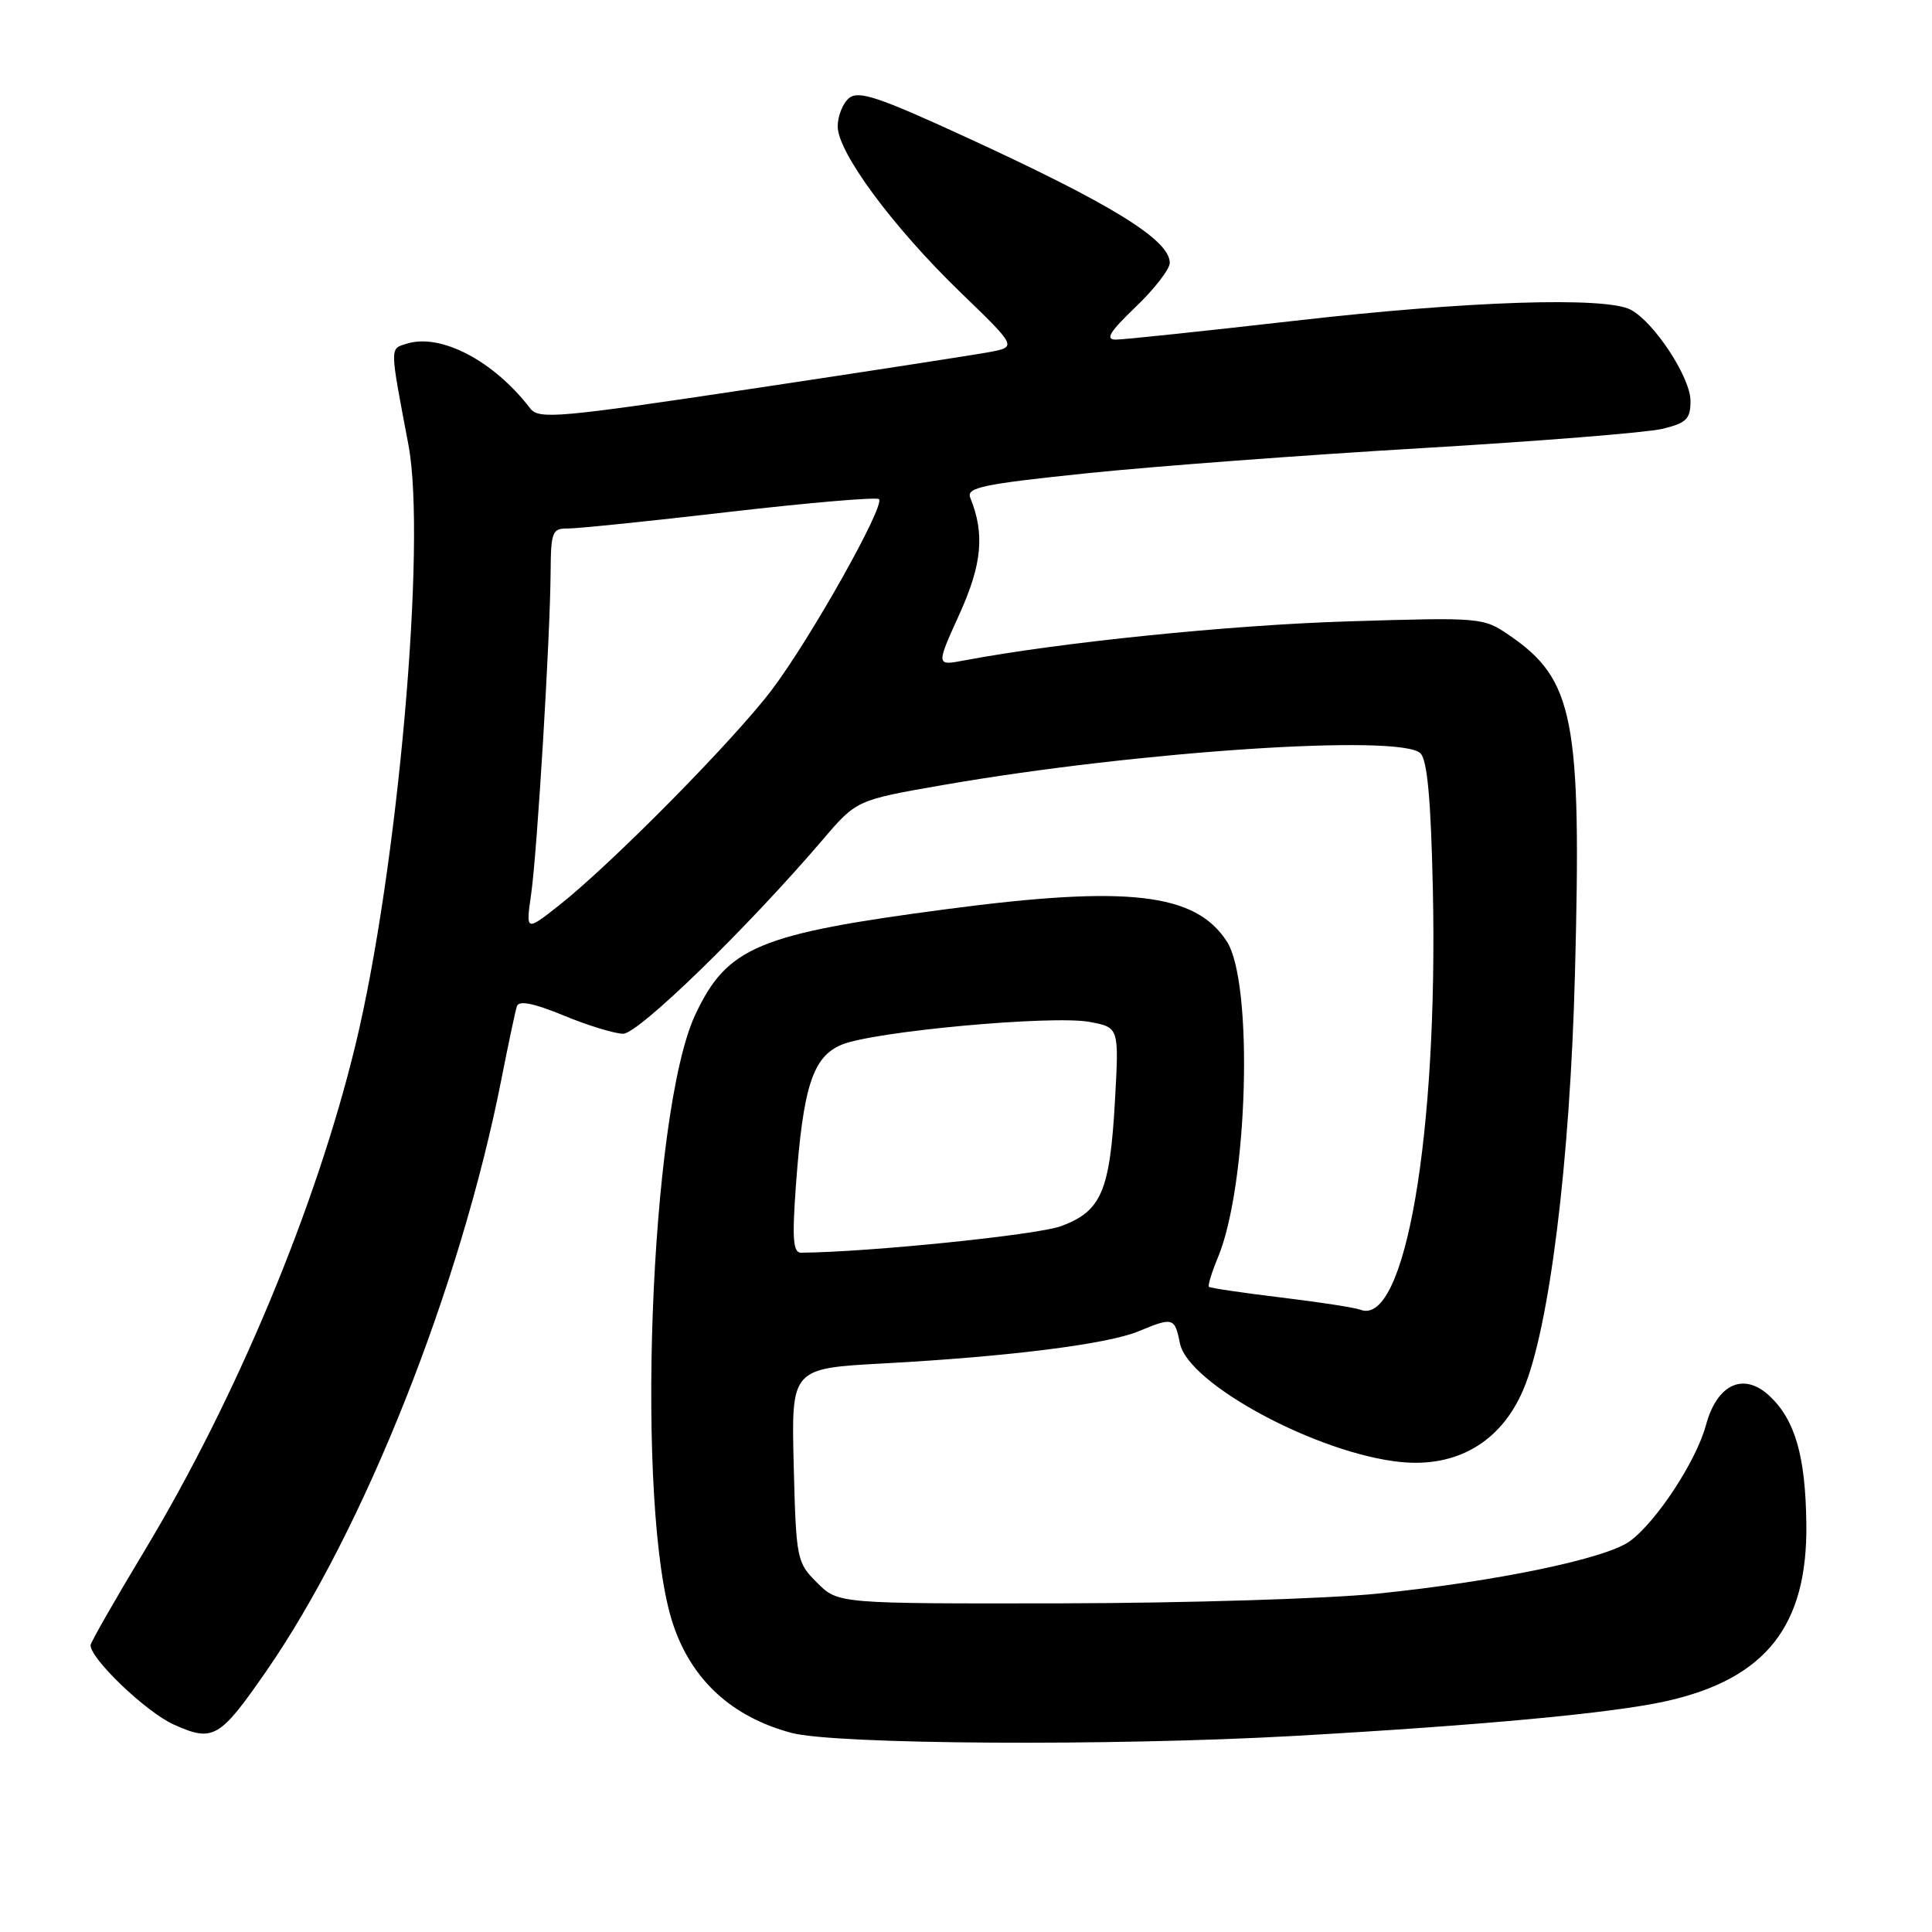 <?xml version="1.0" encoding="UTF-8" standalone="no"?>
<!DOCTYPE svg PUBLIC "-//W3C//DTD SVG 1.1//EN" "http://www.w3.org/Graphics/SVG/1.1/DTD/svg11.dtd" >
<svg xmlns="http://www.w3.org/2000/svg" xmlns:xlink="http://www.w3.org/1999/xlink" version="1.1" viewBox="0 0 256 256">
 <g >
 <path fill="currentColor"
d=" M 171.50 230.02 C 196.40 228.61 213.66 227.00 220.75 225.42 C 233.97 222.47 239.53 215.44 239.35 201.90 C 239.24 192.93 237.86 188.16 234.48 184.98 C 231.05 181.76 227.51 183.38 226.04 188.86 C 224.76 193.59 219.49 201.63 215.97 204.21 C 212.80 206.53 198.35 209.54 182.57 211.16 C 175.93 211.84 157.12 212.42 140.78 212.45 C 111.05 212.50 111.05 212.50 108.28 209.73 C 105.57 207.03 105.49 206.63 105.17 194.14 C 104.85 181.32 104.85 181.32 117.10 180.66 C 133.55 179.77 146.77 178.11 150.87 176.40 C 155.44 174.50 155.66 174.57 156.35 178.00 C 157.42 183.37 174.53 192.58 185.54 193.72 C 193.02 194.49 198.86 191.08 201.81 184.22 C 205.28 176.15 208.04 154.05 208.69 129.00 C 209.58 95.27 208.57 90.05 199.98 84.17 C 196.55 81.82 196.26 81.79 178.50 82.34 C 162.98 82.82 140.44 85.12 127.76 87.51 C 124.03 88.22 124.03 88.22 127.12 81.40 C 130.13 74.76 130.51 70.73 128.56 65.94 C 128.02 64.60 130.24 64.14 144.11 62.70 C 153.01 61.78 172.94 60.29 188.40 59.38 C 203.85 58.47 218.19 57.32 220.25 56.83 C 223.48 56.05 224.00 55.53 224.00 53.11 C 224.00 50.03 219.21 42.72 216.10 41.05 C 212.79 39.28 194.56 39.87 171.60 42.50 C 159.58 43.87 148.89 45.00 147.85 45.00 C 146.41 45.00 147.02 43.99 150.48 40.67 C 152.97 38.29 155.00 35.66 155.00 34.83 C 155.00 31.78 147.25 27.01 127.75 18.06 C 116.41 12.85 113.75 11.96 112.50 13.00 C 111.68 13.68 111.00 15.37 111.00 16.75 C 111.00 20.19 118.31 30.08 127.26 38.73 C 134.74 45.96 134.74 45.96 131.12 46.65 C 129.13 47.02 114.90 49.22 99.50 51.53 C 73.94 55.37 71.39 55.59 70.26 54.12 C 65.42 47.80 58.37 44.11 53.86 45.55 C 51.63 46.25 51.62 45.75 54.12 58.95 C 56.55 71.82 52.71 115.31 47.09 138.50 C 41.89 159.93 31.36 185.18 19.18 205.43 C 15.23 211.99 12.00 217.64 12.00 218.00 C 12.00 219.83 19.37 226.86 23.00 228.50 C 28.24 230.86 29.09 230.38 35.26 221.47 C 48.22 202.77 61.01 170.57 66.44 143.00 C 67.36 138.32 68.28 133.98 68.49 133.34 C 68.75 132.53 70.68 132.91 74.69 134.56 C 77.88 135.88 81.43 136.96 82.56 136.98 C 84.58 137.00 98.99 123.00 109.02 111.26 C 113.50 106.01 113.50 106.01 125.00 104.01 C 150.78 99.53 185.62 97.22 188.22 99.82 C 189.13 100.73 189.60 105.97 189.86 117.76 C 190.56 150.34 186.18 175.82 180.27 173.55 C 179.53 173.26 174.77 172.53 169.71 171.92 C 164.64 171.31 160.36 170.67 160.19 170.51 C 160.02 170.35 160.56 168.60 161.38 166.62 C 165.37 157.08 166.12 130.16 162.54 124.71 C 158.36 118.32 149.44 117.30 125.49 120.46 C 100.44 123.76 96.35 125.48 92.13 134.45 C 86.07 147.35 84.14 200.14 89.18 215.21 C 91.65 222.61 96.96 227.49 104.85 229.61 C 110.59 231.16 147.26 231.38 171.50 230.02 Z  M 105.45 157.25 C 106.41 143.98 107.69 140.03 111.52 138.43 C 115.75 136.66 139.46 134.49 144.39 135.41 C 148.28 136.14 148.28 136.14 147.74 145.82 C 147.07 157.86 145.94 160.49 140.60 162.47 C 137.43 163.64 115.10 165.92 106.16 165.99 C 105.09 166.00 104.95 164.21 105.45 157.25 Z  M 70.38 118.47 C 71.19 112.79 72.91 84.34 72.96 75.75 C 73.00 70.46 73.18 70.00 75.25 70.03 C 76.49 70.04 86.15 69.05 96.71 67.82 C 107.28 66.60 116.17 65.84 116.47 66.14 C 117.31 66.98 107.43 84.58 102.29 91.38 C 97.23 98.08 81.04 114.47 74.07 119.97 C 69.67 123.43 69.67 123.43 70.38 118.47 Z "/>
</g>
</svg>